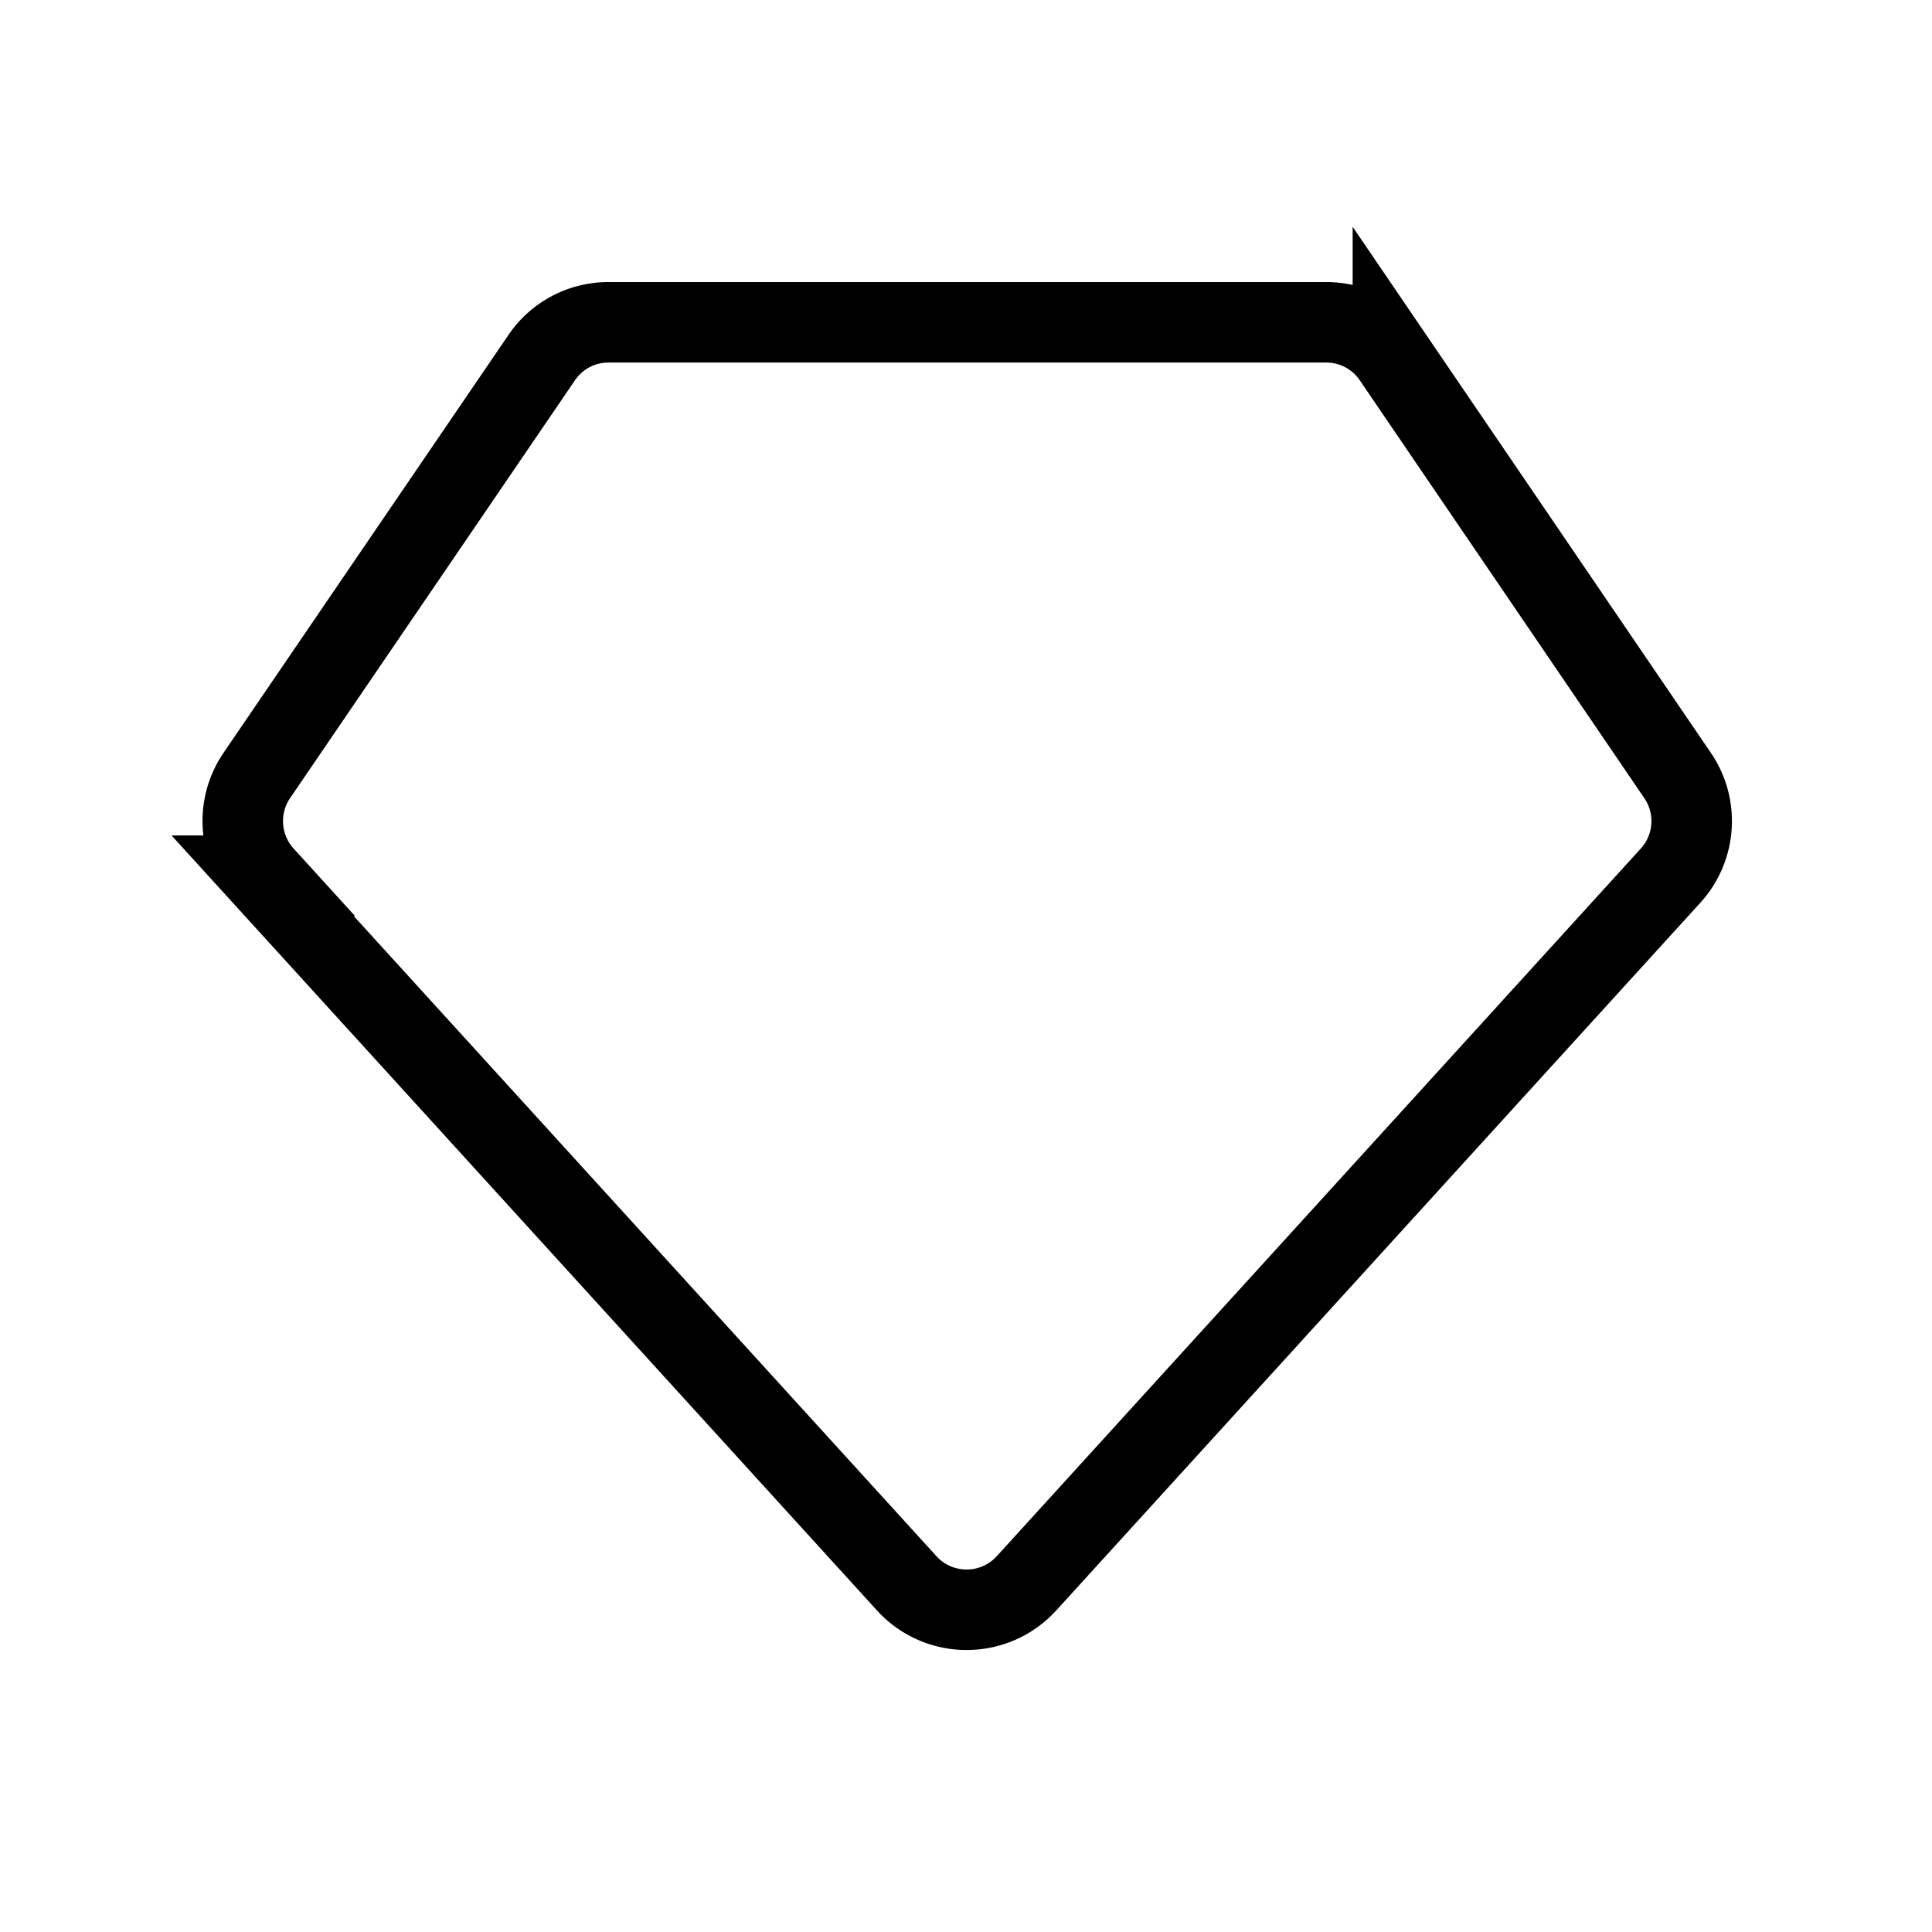 <svg xmlns="http://www.w3.org/2000/svg" viewBox="0 0 24 24" strokeWidth="2" stroke="currentColor" fill="none" strokeLinecap="round" strokeLinejoin="round">
<path stroke="none" d="M0 0h24v24H0z" fill="none"/>
<path d="M3.262 10.878l8 8.789c.4 .44 1.091 .44 1.491 0l8 -8.79c.313 -.344 .349 -.859 .087 -1.243l-3.537 -5.194a1 1 0 0 0 -.823 -.436h-8.926a1 1 0 0 0 -.823 .436l-3.54 5.192c-.263 .385 -.227 .901 .087 1.246z"/>
</svg>